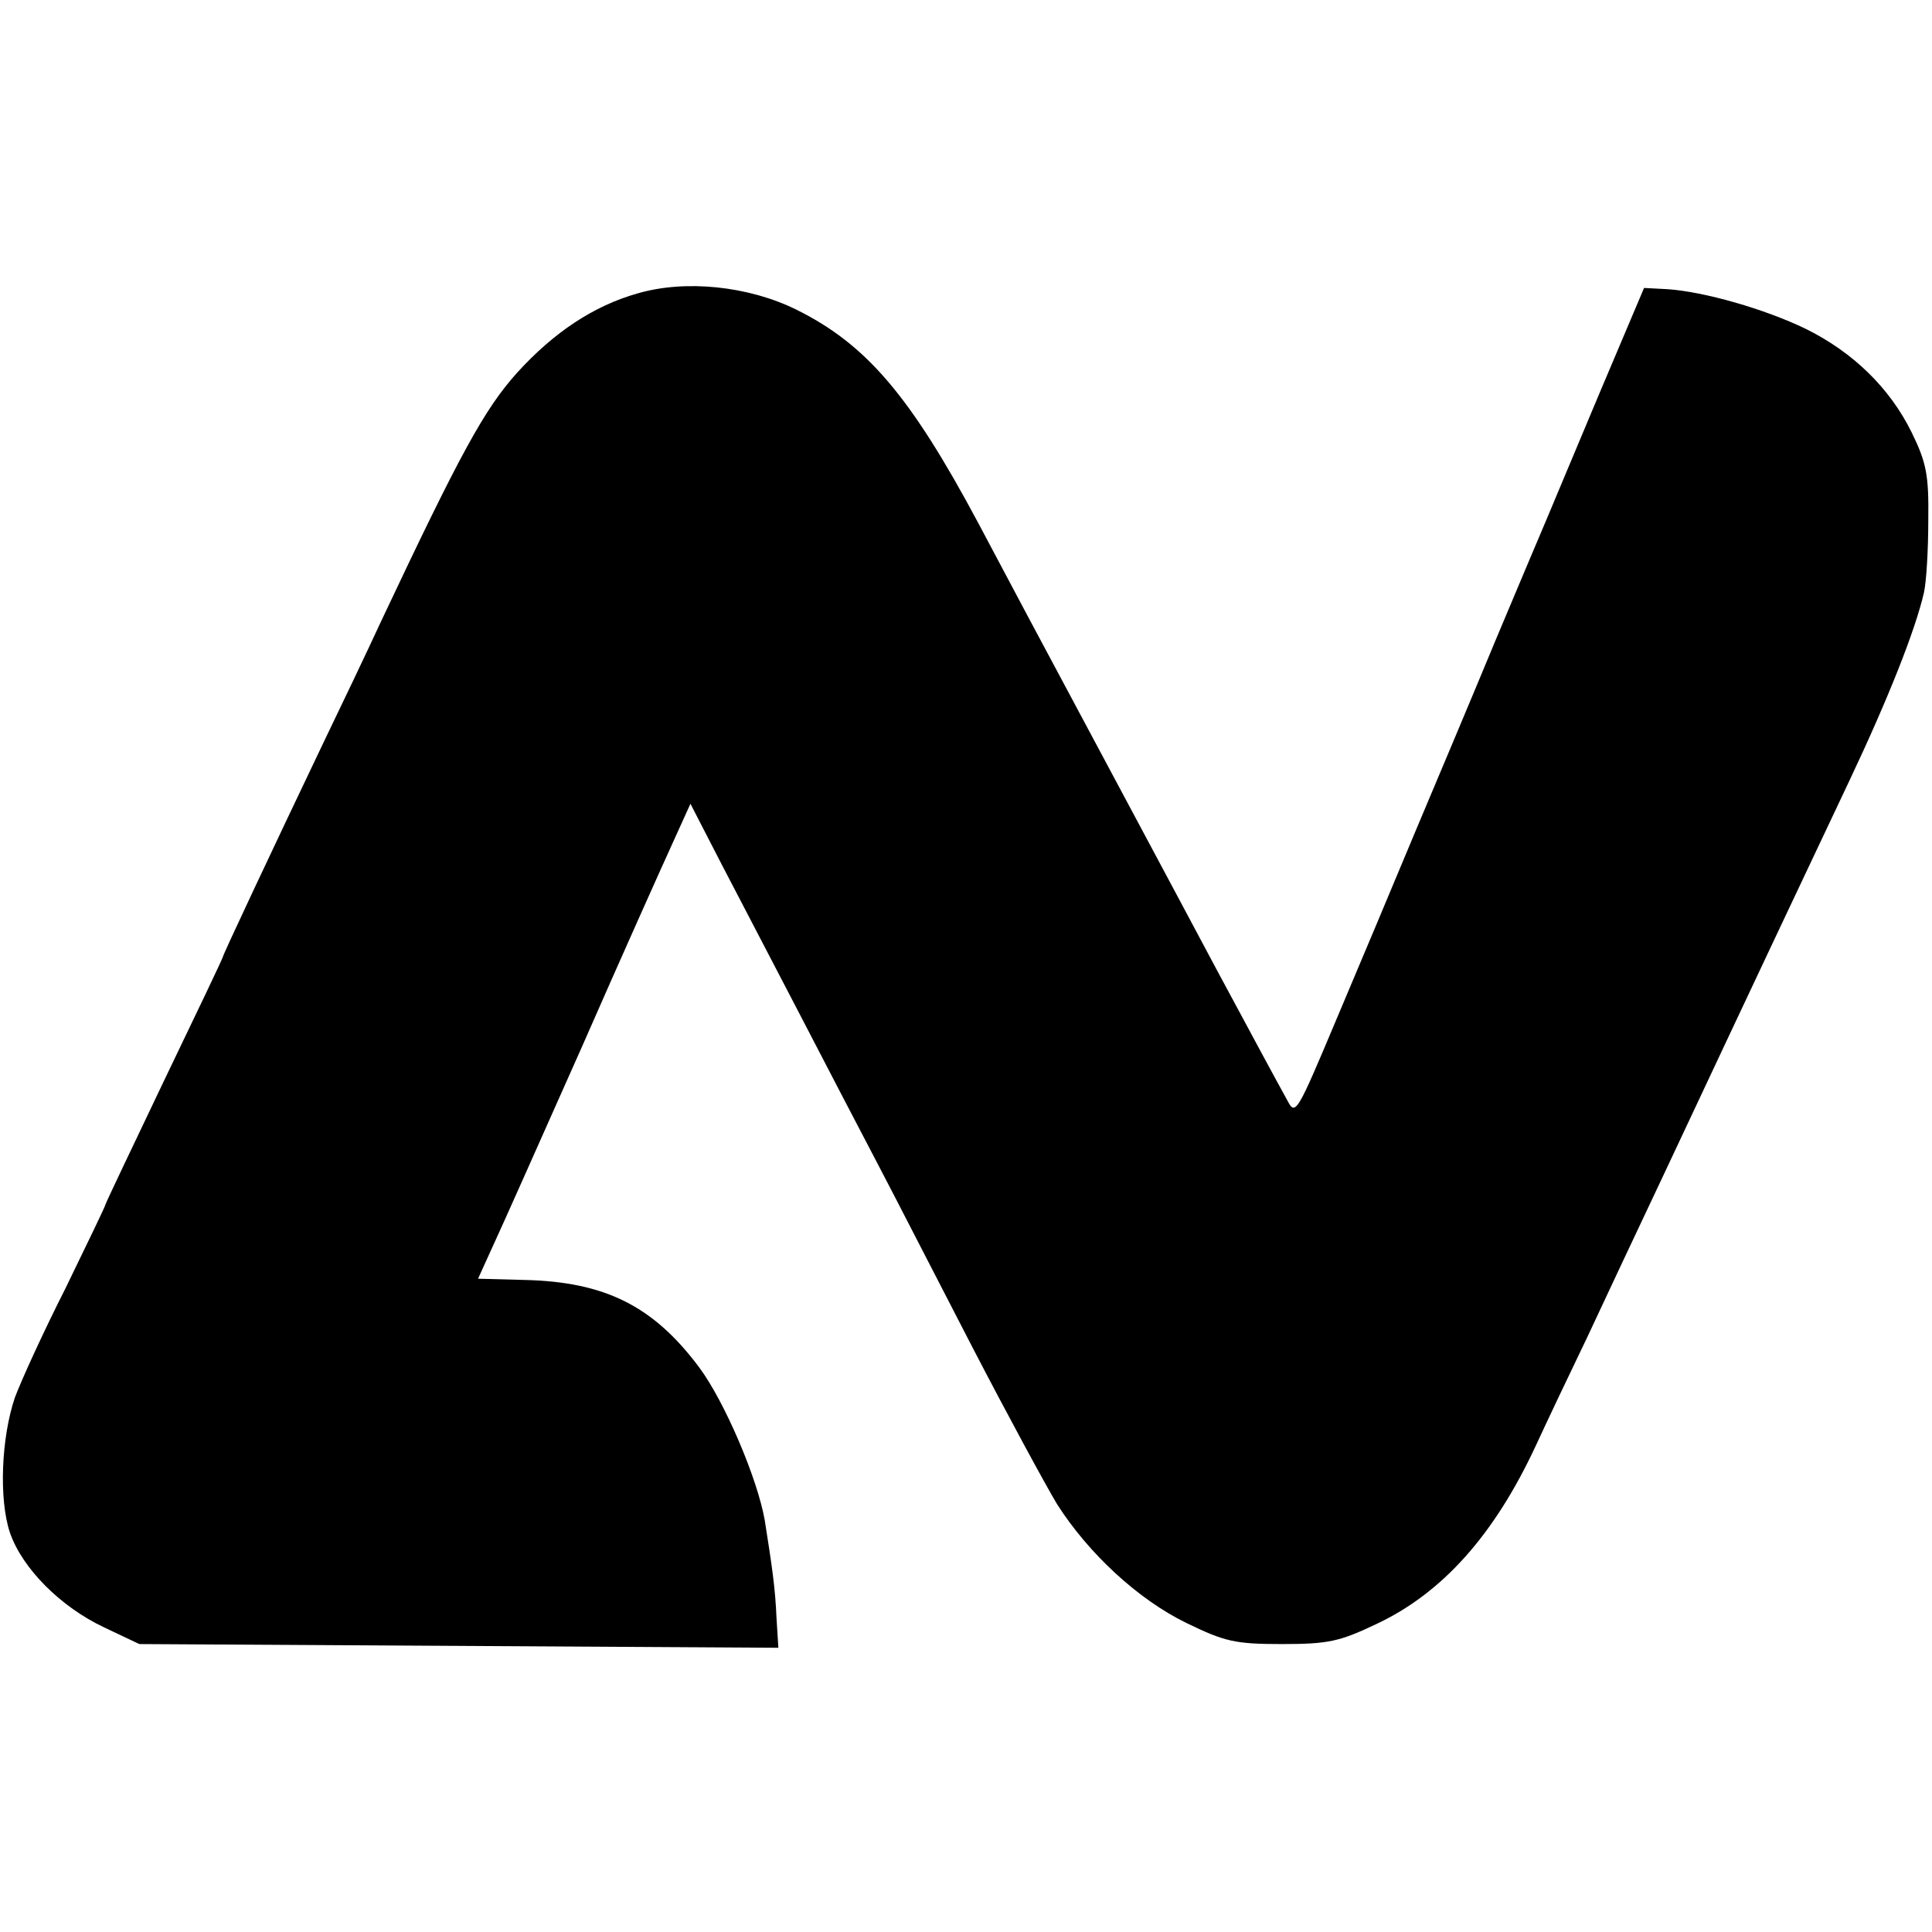 <?xml version="1.0" standalone="no"?>
<!DOCTYPE svg PUBLIC "-//W3C//DTD SVG 20010904//EN"
 "http://www.w3.org/TR/2001/REC-SVG-20010904/DTD/svg10.dtd">
<svg version="1.0" xmlns="http://www.w3.org/2000/svg"
 width="312pt" height="312pt" viewBox="0 0 312 312"
 preserveAspectRatio="xMidYMid meet">
<g transform="translate(0,312) scale(0.1,-0.1)"
fill="#000000" stroke="none">
<path d="M1029 2646 c-70 -20 -134 -62 -194 -128 -53 -59 -92 -131 -218 -398
-24 -52 -67 -142 -95 -200 -85 -178 -162 -342 -162 -345 0 -2 -43 -92 -95
-200 -52 -109 -95 -199 -95 -201 0 -2 -29 -62 -64 -134 -36 -71 -72 -150 -82
-177 -22 -65 -26 -164 -8 -218 20 -58 82 -120 152 -153 l57 -27 516 -3 516 -3
-3 48 c-2 48 -7 82 -19 158 -12 68 -65 192 -106 247 -74 99 -152 138 -282 141
l-75 2 25 55 c14 30 78 174 143 320 64 146 130 293 146 328 l29 64 51 -99 c28
-54 84 -161 124 -238 40 -77 96 -185 125 -240 29 -55 98 -190 155 -300 57
-110 119 -224 137 -254 51 -80 131 -154 209 -192 62 -30 78 -34 154 -34 75 0
93 4 152 32 107 50 191 144 258 288 18 39 55 117 83 175 27 58 84 179 127 270
154 328 217 461 296 628 63 133 107 244 121 305 4 18 7 70 7 117 1 73 -3 93
-27 142 -35 71 -94 129 -171 167 -66 32 -164 60 -223 64 l-38 2 -72 -170 c-39
-93 -78 -186 -86 -205 -8 -19 -45 -106 -81 -192 -36 -87 -95 -227 -130 -310
-35 -84 -93 -222 -129 -307 -61 -145 -65 -153 -77 -130 -7 13 -27 49 -43 79
-16 30 -48 89 -70 130 -22 41 -106 199 -187 350 -81 151 -171 320 -200 375
-110 206 -181 289 -294 345 -77 38 -179 49 -257 26z"/>
</g>
</svg>
